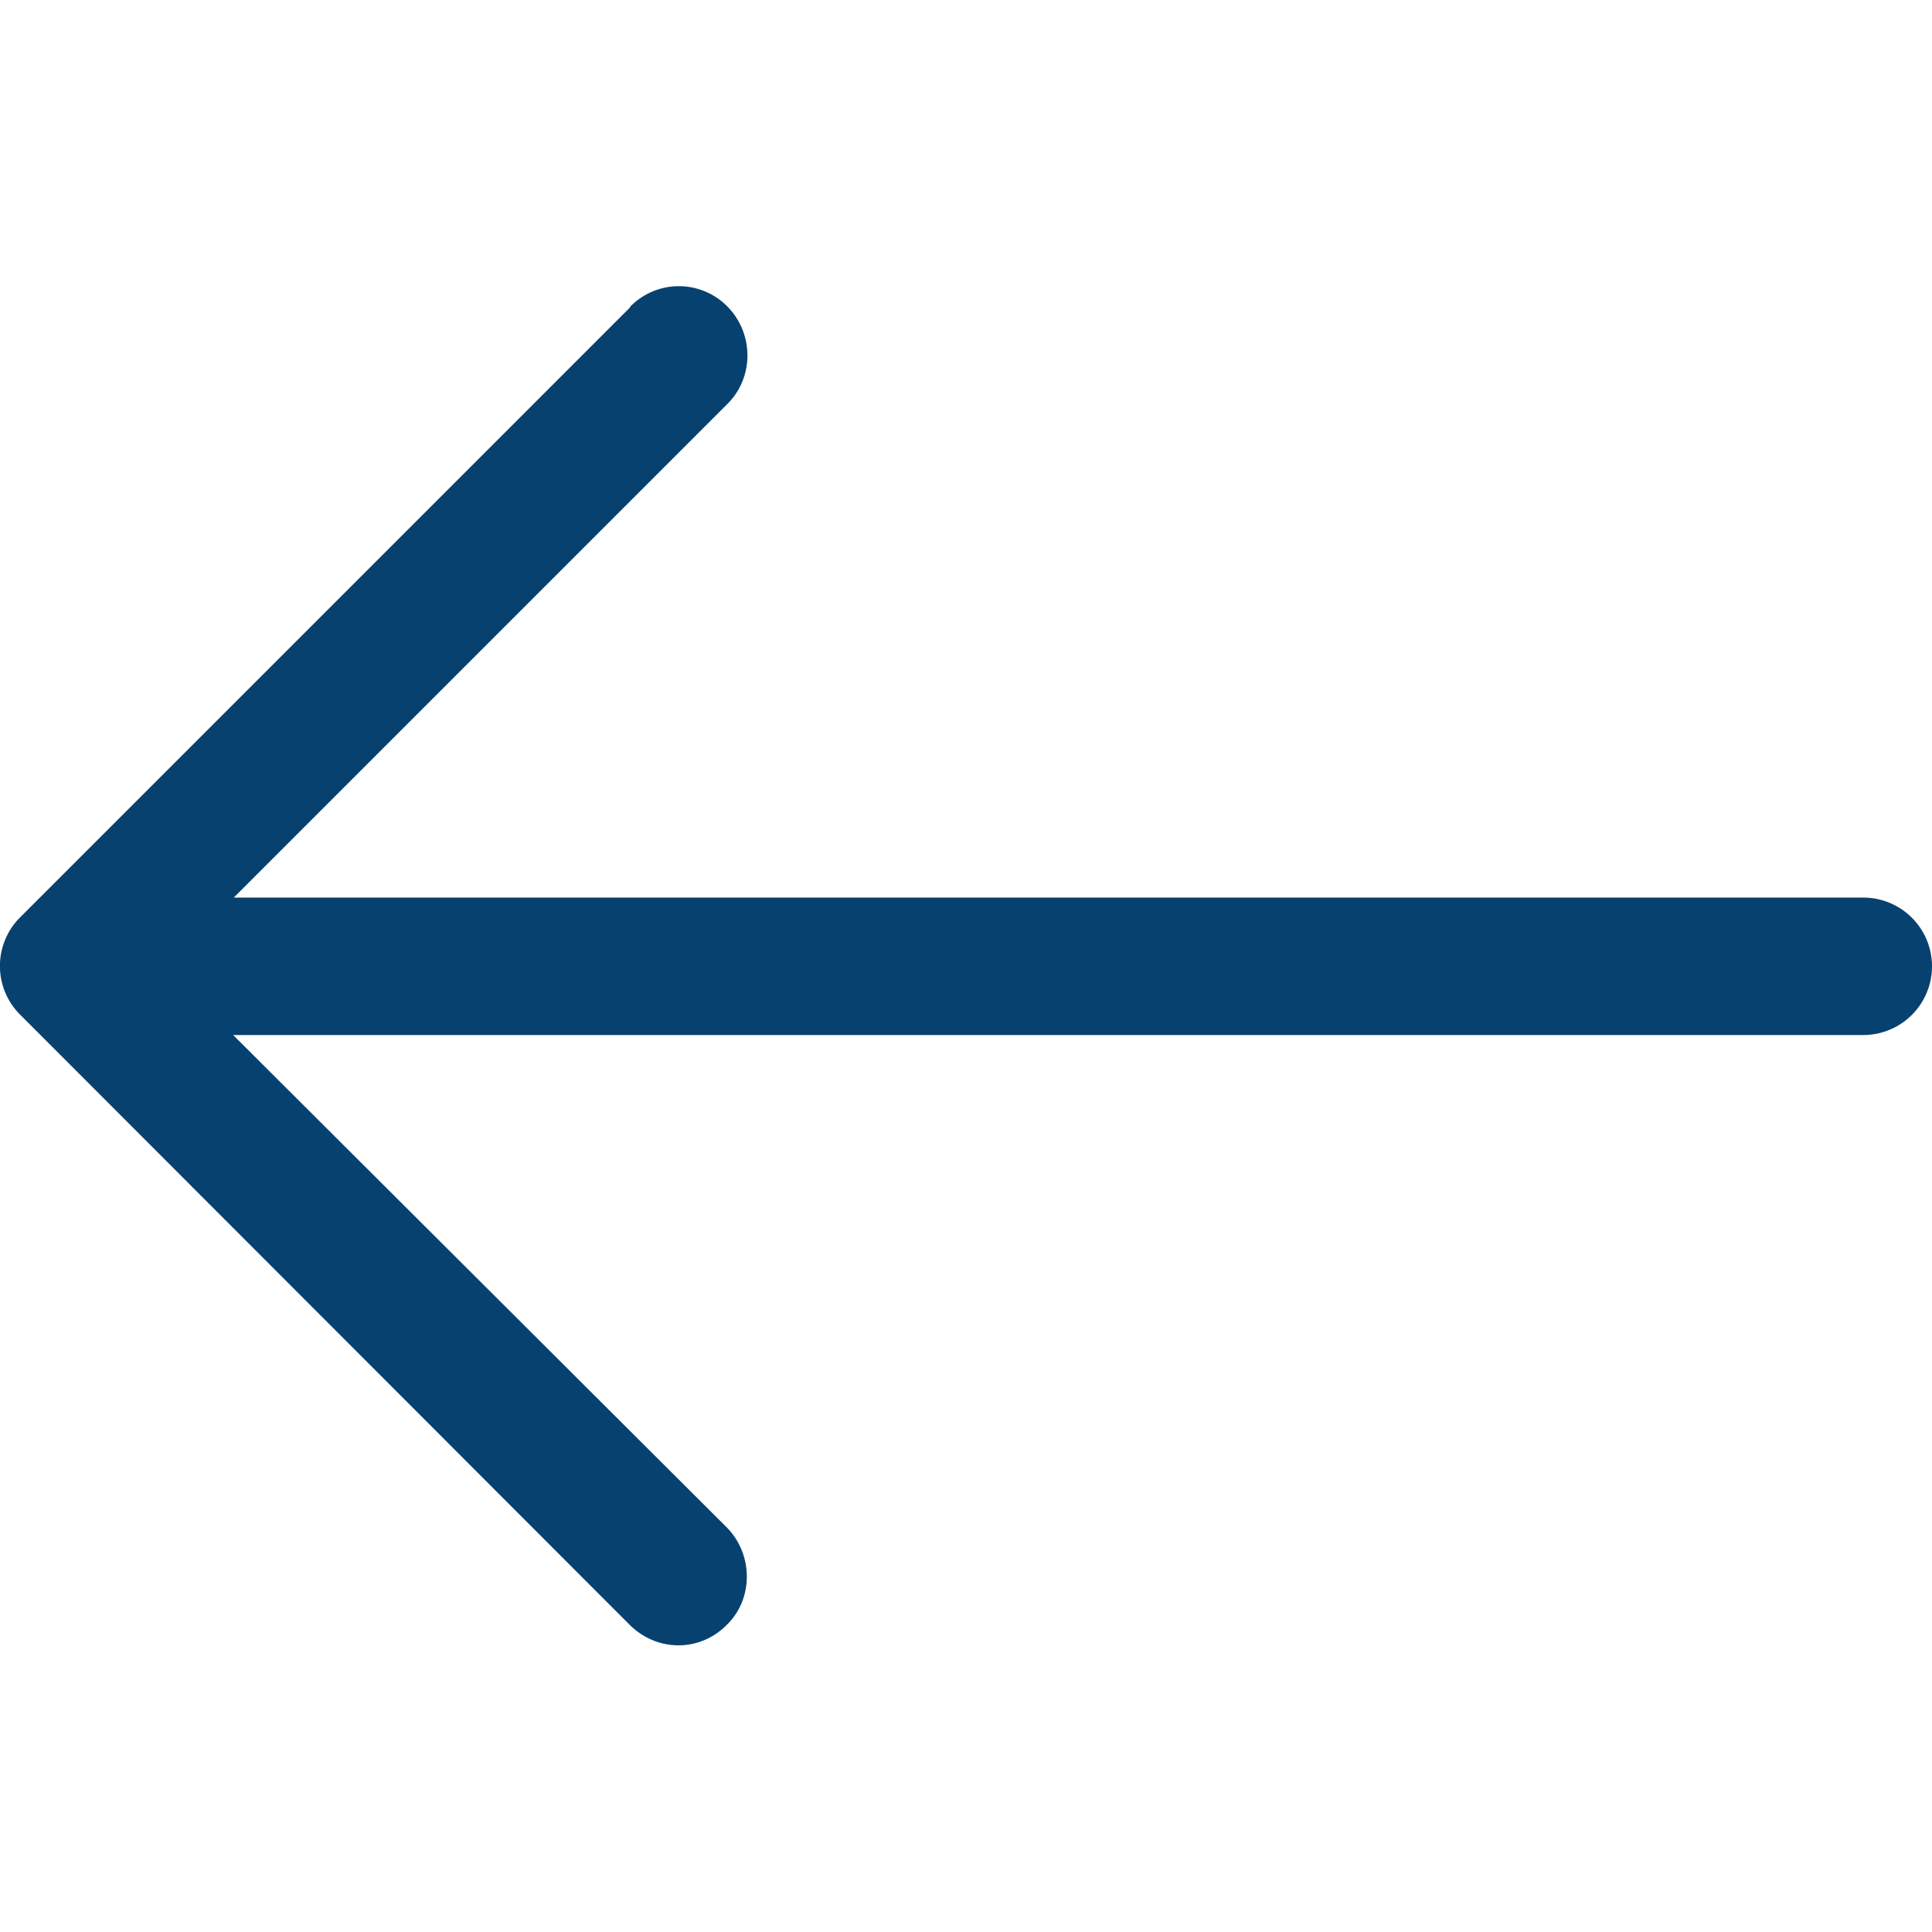 <svg fill="#074170" xmlns="http://www.w3.org/2000/svg" viewBox="0 0 31.49 31.49"><path d="M10.27 5a1.11 1.11 0 011.59 0c.43.44.43 1.15 0 1.58l-8.05 8.05h26.56a1.12 1.12 0 110 2.24H3.8l8.05 8.03c.43.44.43 1.16 0 1.58-.44.45-1.14.45-1.59 0L.32 16.53a1.12 1.12 0 010-1.57l9.95-9.95z"/></svg>